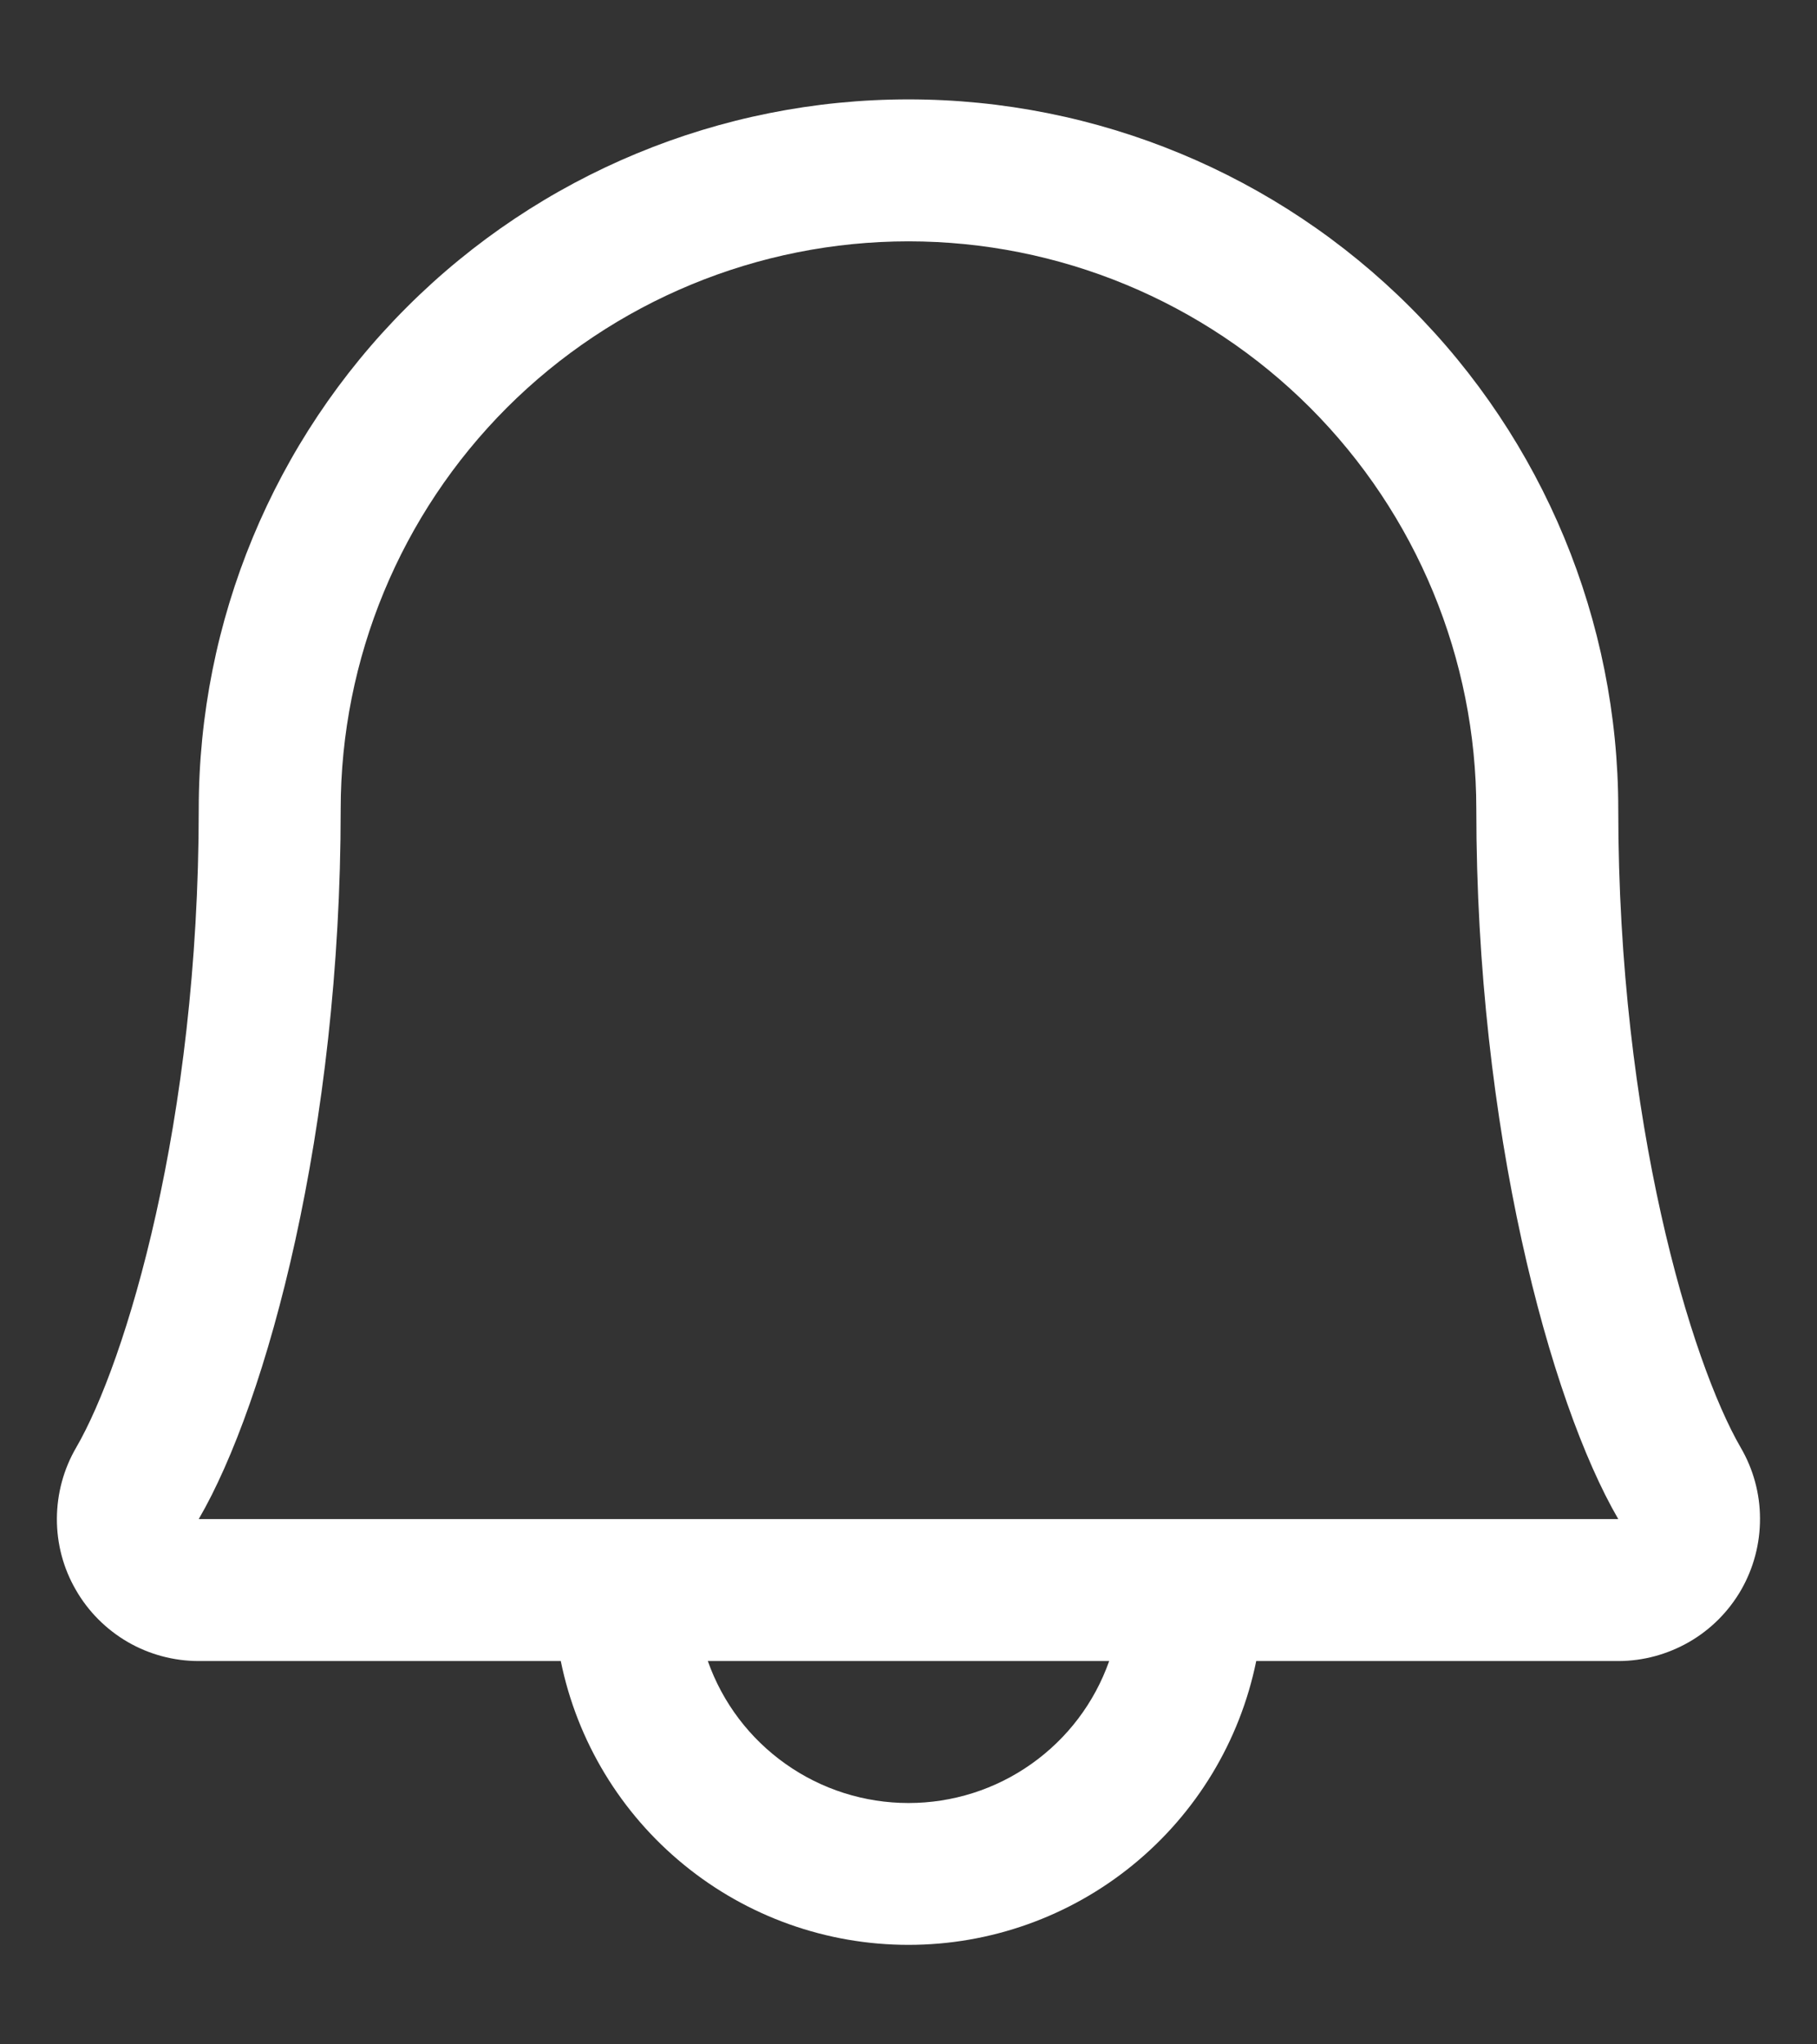 <svg width="16" height="18" viewBox="0 0 16 18" fill="none" xmlns="http://www.w3.org/2000/svg">
<rect x="0" y="0" width="16" height="18" fill="#333333" stroke="none"/>
<path d="M15.328 12.745C14.895 11.998 14.25 9.885 14.25 7.125C14.25 5.467 13.591 3.878 12.419 2.706C11.247 1.533 9.658 0.875 8 0.875C6.342 0.875 4.753 1.533 3.581 2.706C2.408 3.878 1.75 5.467 1.75 7.125C1.75 9.886 1.105 11.998 0.671 12.745C0.56 12.935 0.502 13.151 0.501 13.371C0.5 13.591 0.557 13.807 0.667 13.997C0.776 14.188 0.934 14.346 1.124 14.457C1.314 14.567 1.53 14.625 1.75 14.625H4.938C5.082 15.331 5.466 15.965 6.024 16.42C6.582 16.876 7.28 17.124 8 17.124C8.72 17.124 9.418 16.876 9.976 16.42C10.534 15.965 10.918 15.331 11.062 14.625H14.25C14.47 14.625 14.685 14.566 14.876 14.456C15.066 14.346 15.223 14.188 15.333 13.997C15.442 13.806 15.499 13.59 15.498 13.37C15.498 13.151 15.439 12.935 15.328 12.745ZM8 15.875C7.612 15.875 7.234 15.755 6.918 15.531C6.601 15.307 6.362 14.991 6.233 14.625H9.767C9.638 14.991 9.399 15.307 9.082 15.531C8.766 15.755 8.388 15.875 8 15.875ZM1.75 13.375C2.352 12.341 3 9.944 3 7.125C3 5.799 3.527 4.527 4.464 3.589C5.402 2.652 6.674 2.125 8 2.125C9.326 2.125 10.598 2.652 11.536 3.589C12.473 4.527 13 5.799 13 7.125C13 9.941 13.647 12.338 14.25 13.375H1.75Z" fill="white"/>
</svg>
